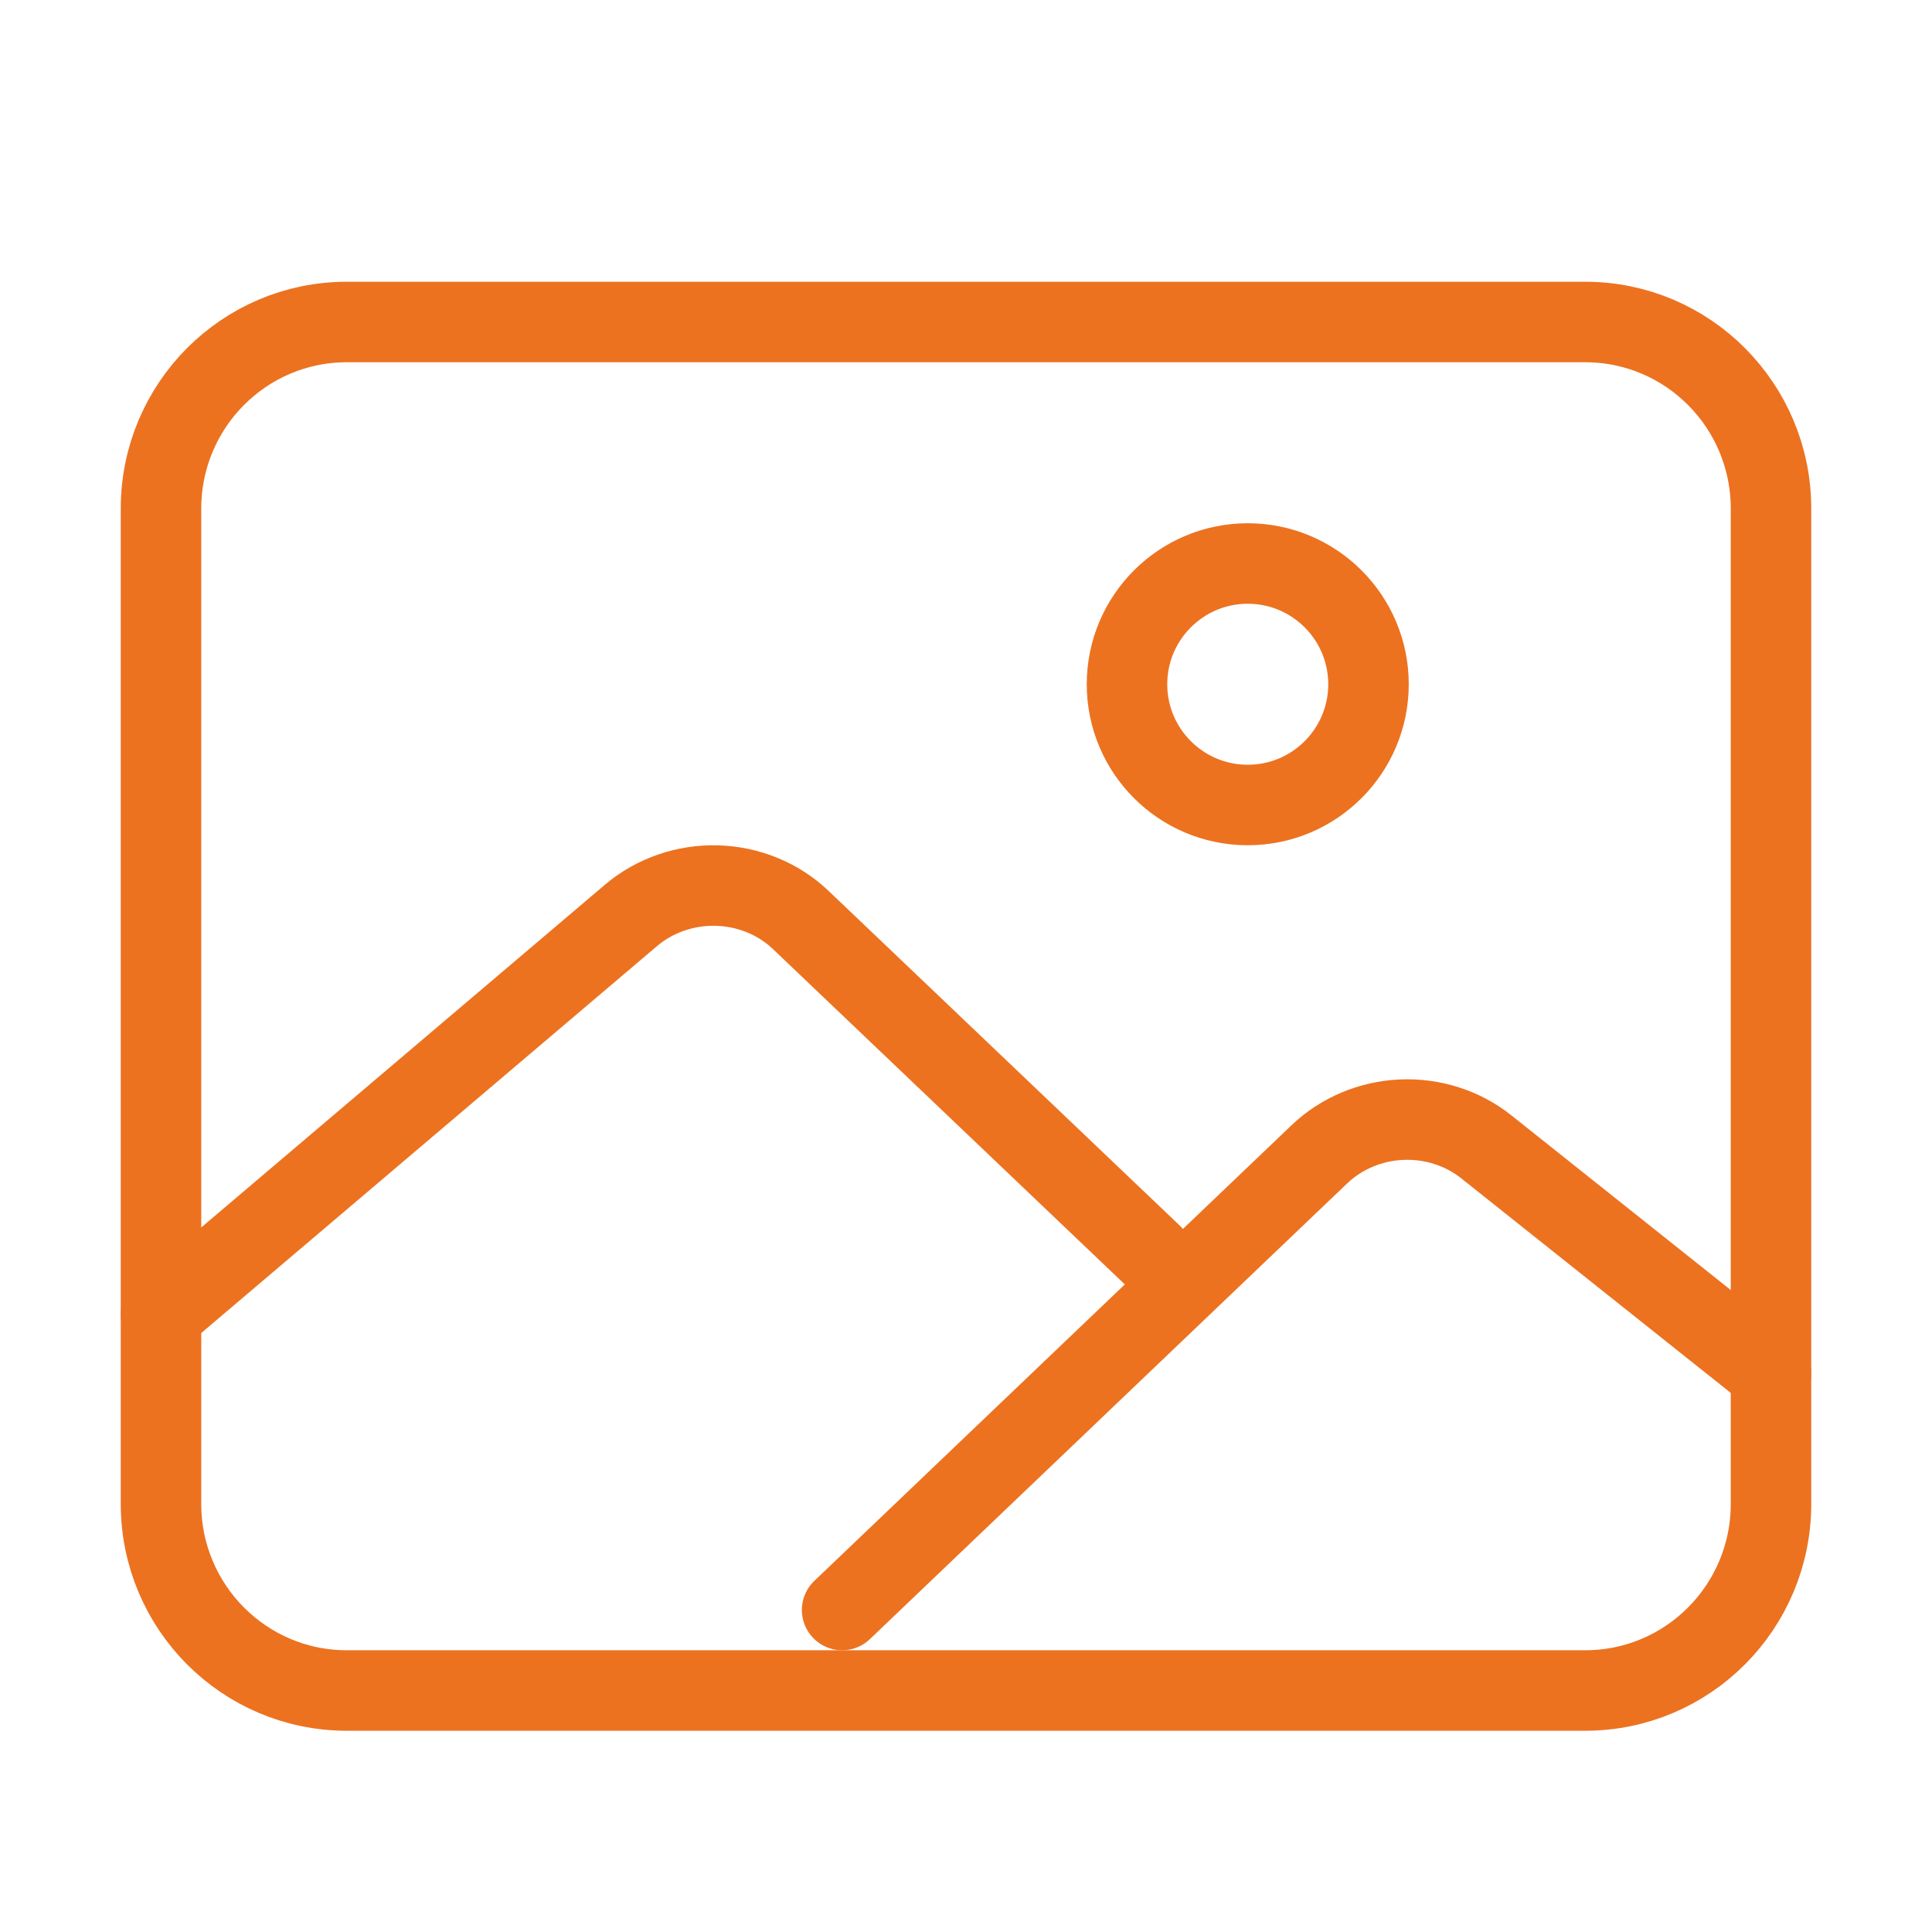 <svg width="24" height="24" viewBox="0 0 24 24" fill="none" xmlns="http://www.w3.org/2000/svg">
<path d="M19.692 4H4.308C3.033 4 2 5.038 2 6.318V18.682C2 19.962 3.033 21 4.308 21H19.692C20.967 21 22 19.962 22 18.682V6.318C22 5.038 20.967 4 19.692 4Z" stroke="#EC7220" stroke-linejoin="round"/>
<path d="M15.5 10C16.328 10 17 9.328 17 8.5C17 7.672 16.328 7 15.5 7C14.672 7 14 7.672 14 8.5C14 9.328 14.672 10 15.5 10Z" stroke="#EC7220" stroke-miterlimit="10"/>
<path d="M14.308 15.584L9.949 11.43C9.672 11.165 9.299 11.012 8.907 11.001C8.515 10.99 8.133 11.122 7.84 11.37L2 16.328M10.461 20L16.391 14.338C16.663 14.079 17.026 13.926 17.409 13.909C17.793 13.892 18.169 14.012 18.464 14.247L22 17.062" stroke="#EC7220" stroke-linecap="round" stroke-linejoin="round"/>
</svg>
